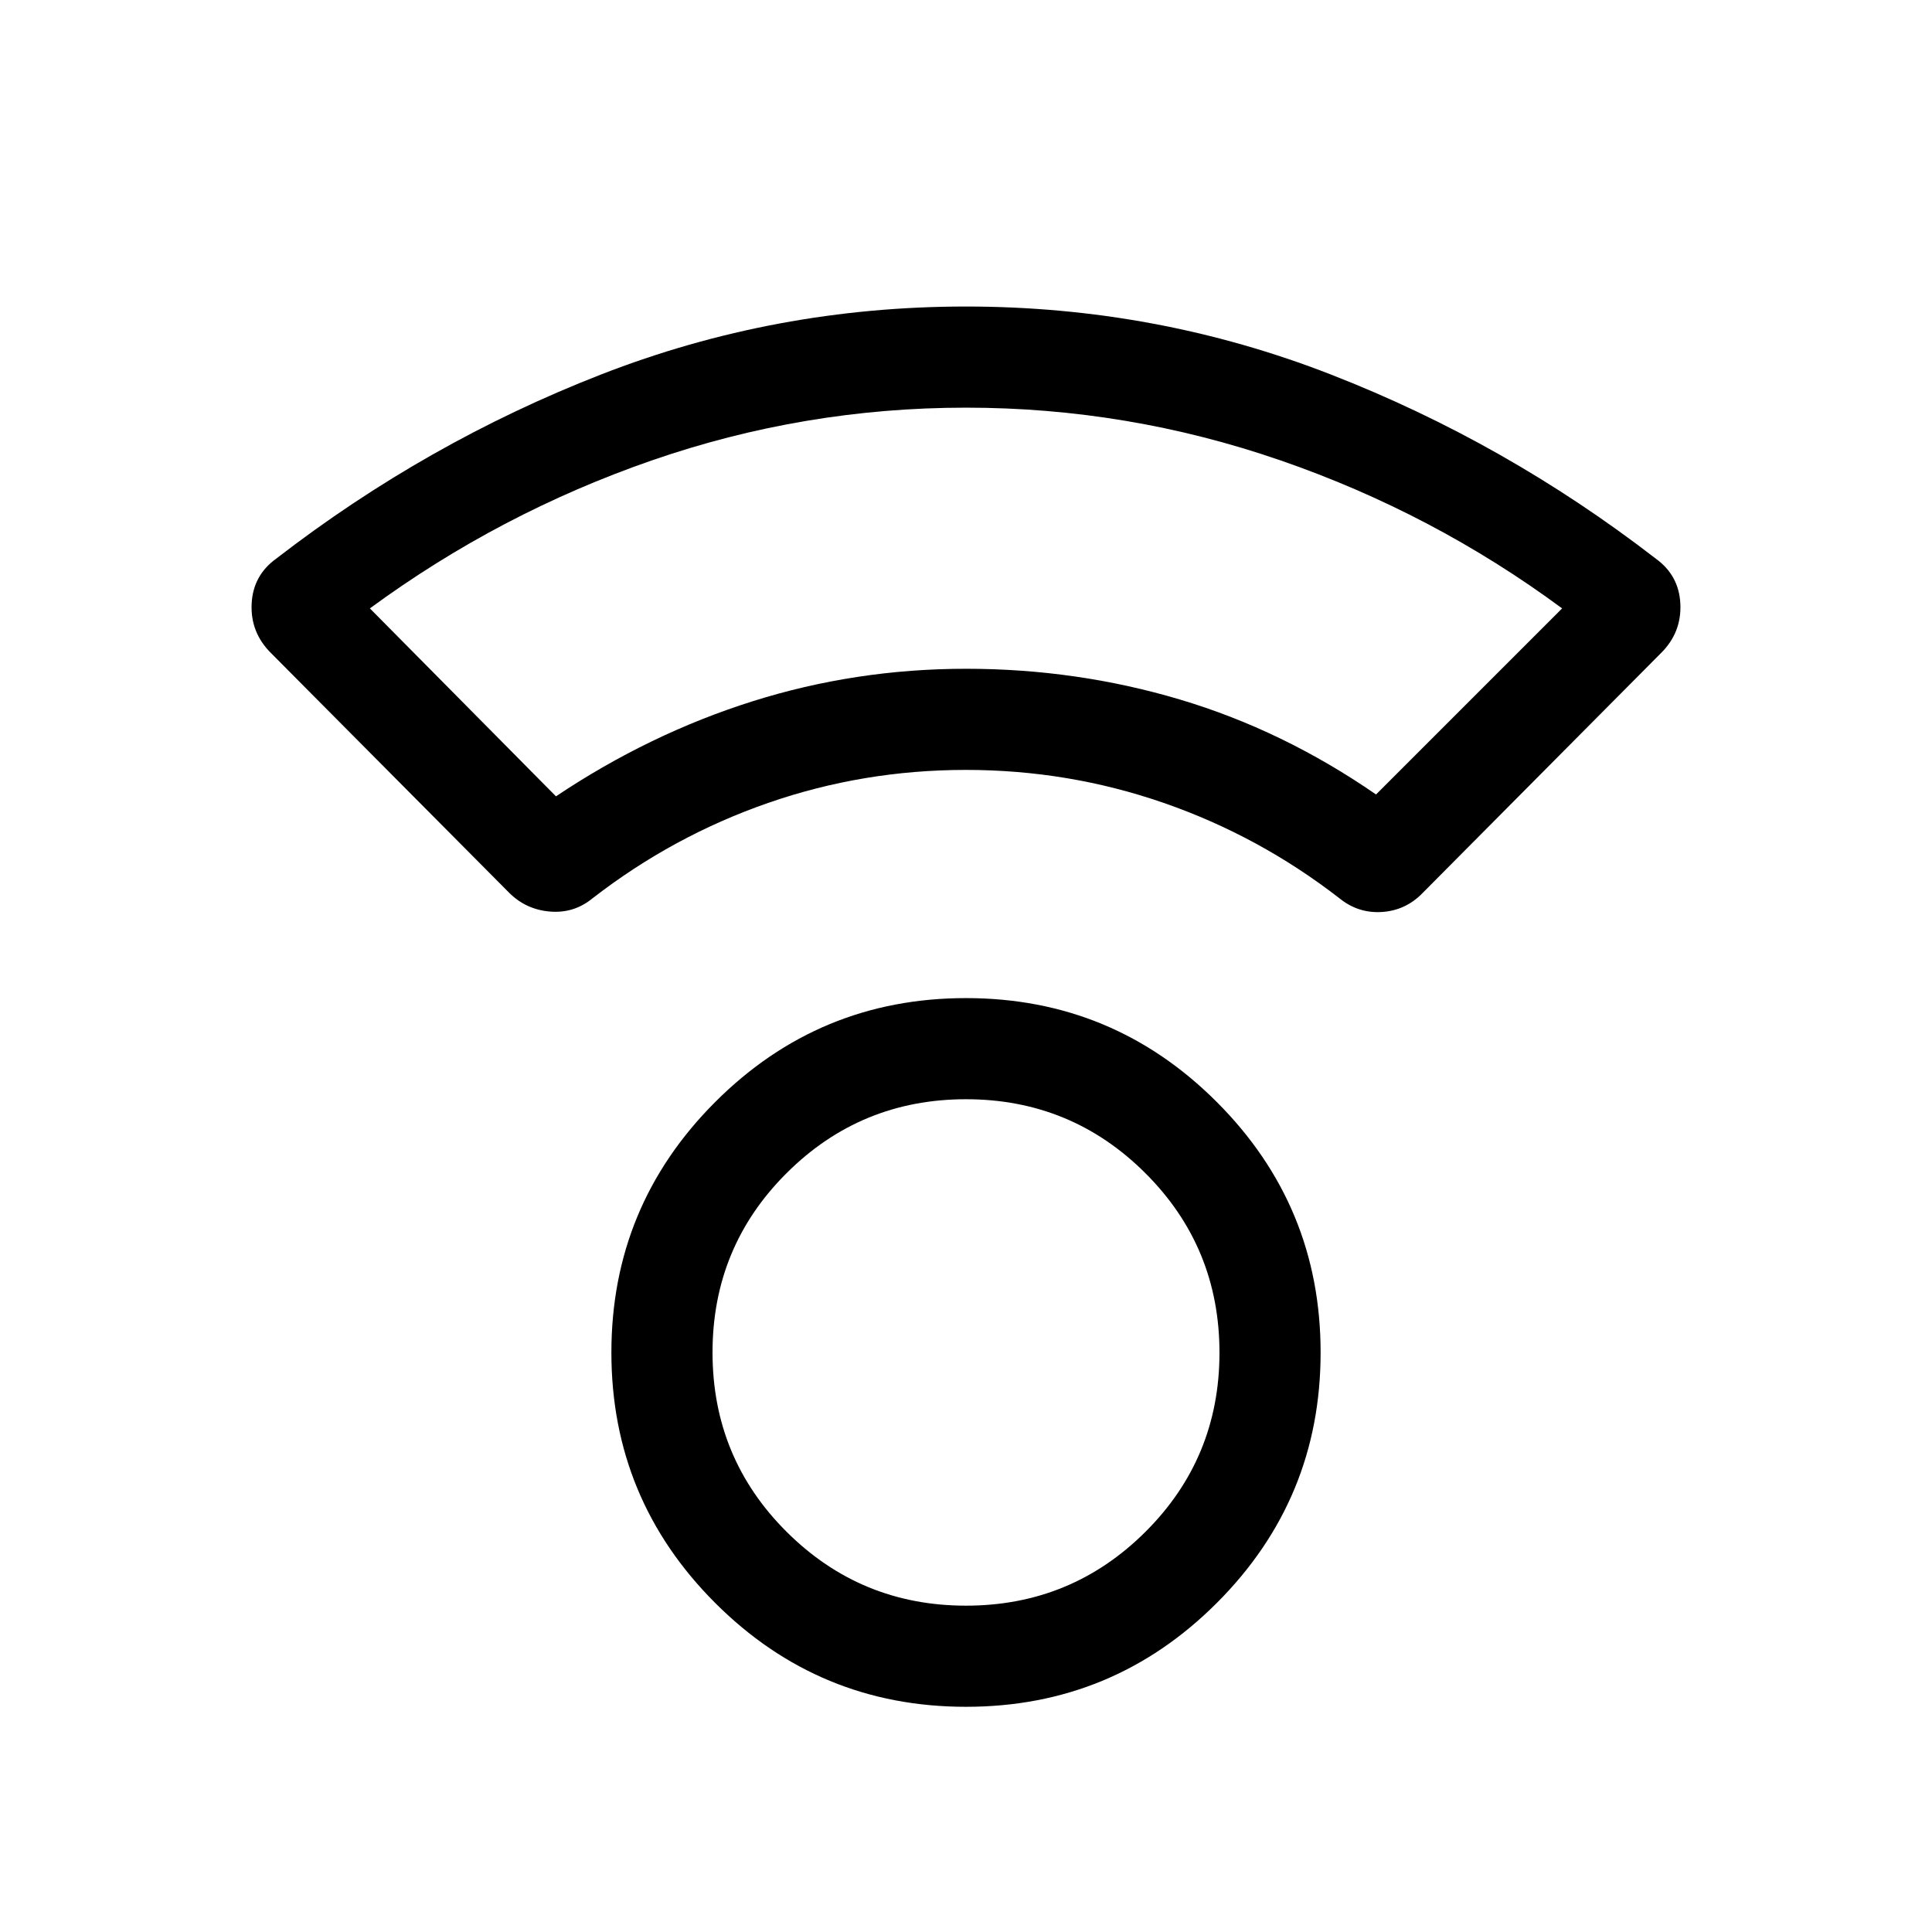 <svg xmlns="http://www.w3.org/2000/svg" height="40" viewBox="0 -960 960 960" width="40"><path d="M480-111.9q-73.025 0-124.614-51.589-51.59-51.589-51.59-124.447 0-72.857 51.59-124.486Q406.975-464.051 480-464.051t124.614 51.629q51.59 51.629 51.59 124.486 0 72.858-51.59 124.447Q553.025-111.9 480-111.9Zm0-50.255q52.308 0 89.128-36.66 36.821-36.66 36.821-89.032 0-52.479-36.821-89.214-36.82-36.735-89.128-36.735t-89.128 36.7q-36.821 36.7-36.821 89.128 0 52.429 36.821 89.121 36.82 36.692 89.128 36.692Zm-.06-415.282q-51.049 0-98.315 16.424-47.266 16.423-87.189 47.371-9.238 7.59-21.17 6.59-11.933-1-20.291-9.359L134.54-635.615q-10.153-10.153-9.499-24.32.653-14.166 12.269-22.525 74.615-57.641 161.289-91.435 86.675-33.795 181.345-33.795 94.671 0 181.401 33.795 86.73 33.794 161.345 91.435 11.616 8.359 12.269 22.525.654 14.167-9.499 24.32L707.025-516.411q-8.407 8.765-20.255 9.562-11.847.797-21.206-6.793-39.923-30.948-87.249-47.371-47.327-16.424-98.375-16.424Zm-203.684 13.13q46.462-31.077 97.696-47.231 51.233-16.153 106.089-16.153t106.126 15.243q51.269 15.244 97.577 47.218l92.461-92.461q-64.154-47.385-139.987-73.565Q560.385-757.435 480-757.435q-80.385 0-156.013 26.179-75.628 26.18-140.192 73.565l92.461 93.384ZM480-627.691Zm0 339.844Z"/></svg>